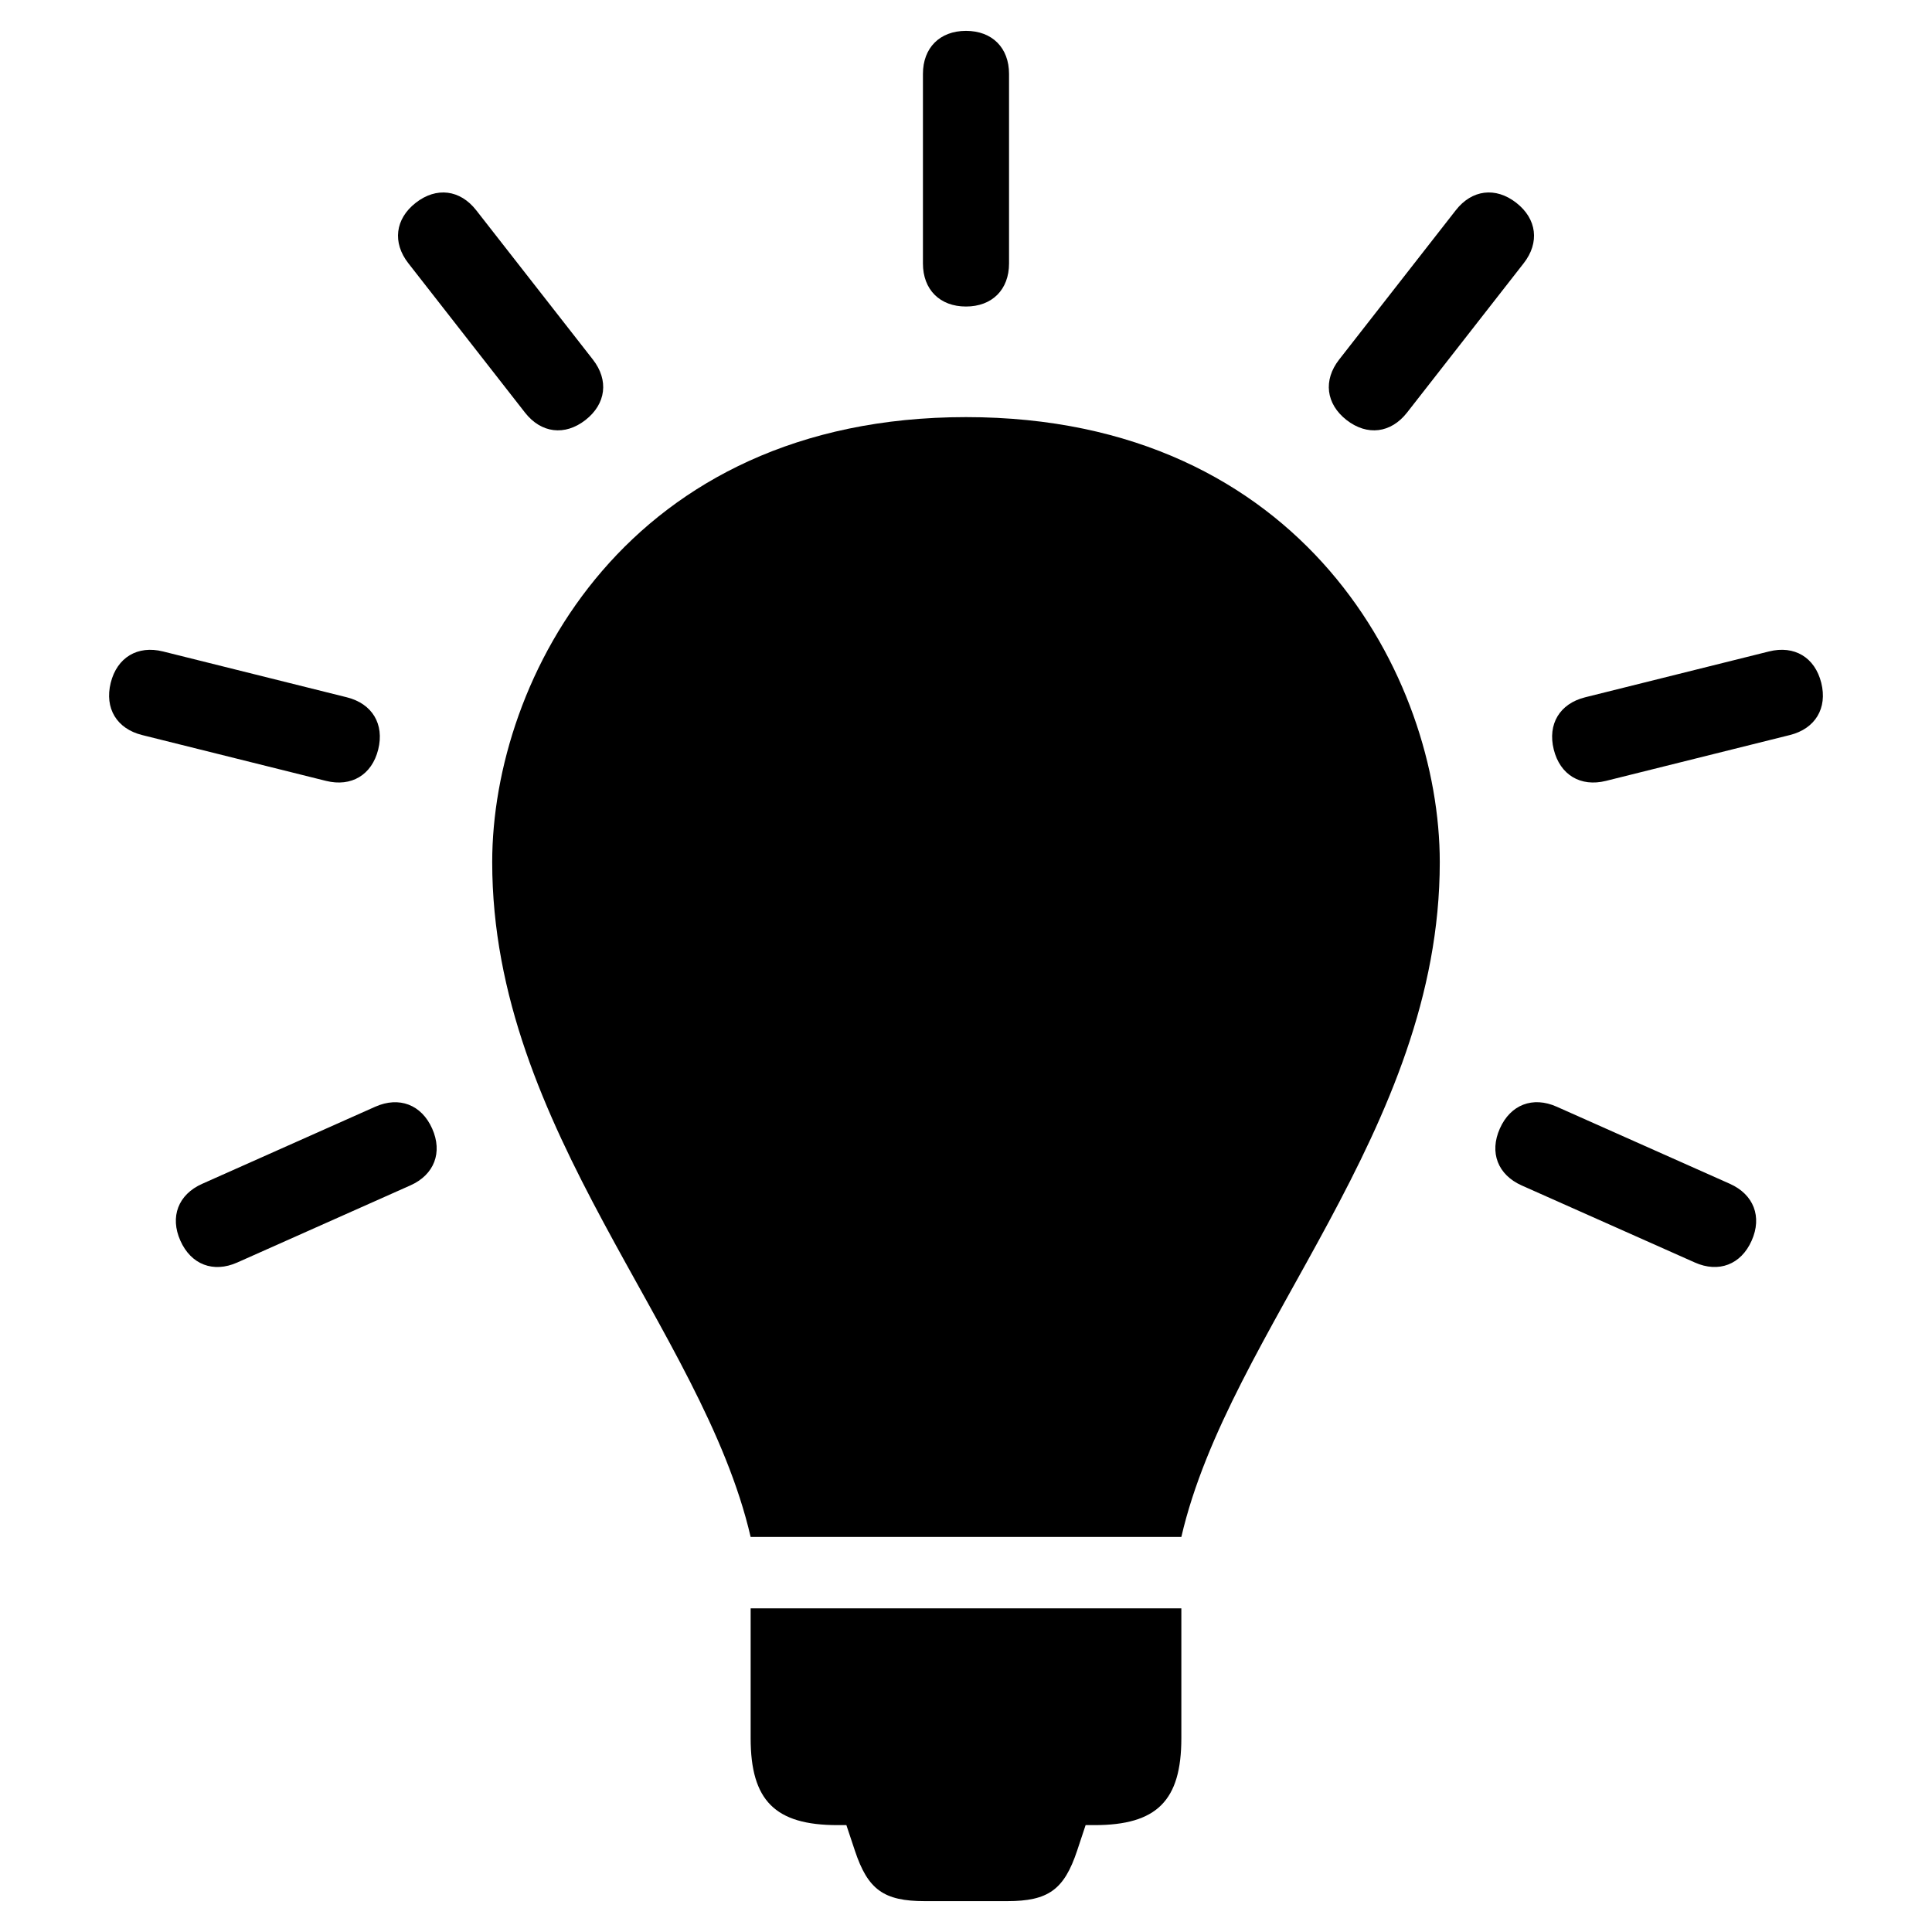 <?xml version="1.0" encoding="utf-8"?>
<!-- Generator: Adobe Illustrator 23.0.4, SVG Export Plug-In . SVG Version: 6.00 Build 0)  -->
<svg version="1.1" xmlns="http://www.w3.org/2000/svg" xmlns:xlink="http://www.w3.org/1999/xlink" x="0px" y="0px"
	 viewBox="0 0 165 165" style="enable-background:new 0 0 165 165;" xml:space="preserve">
<style type="text/css">
	.st0{fill:hsl(334,  86%,  57%);}
	.st1{display:none;}
	.st2{display:inline;}
	.st3{fill-rule:evenodd;clip-rule:evenodd;fill:hsl(334,  86%,  57%);}
	.st4{display:inline;fill:hsl(334,  86%,  57%);}
</style>
<g id="Layer_1">
	<g>
		<path class="st0" d="M82.499,35.623c-28.875,0-40.463,22.316-40.463,38.01
			c0,22.925,17.955,39.845,22.071,57.628h36.784
			c4.117-17.783,22.071-34.704,22.071-57.628
			C122.962,57.939,111.376,35.623,82.499,35.623z"/>
		<path class="st0" d="M64.108,148.452c0,5.326,2.094,7.42,7.42,7.42h0.664h0.092
			l0.728,2.185c1.107,3.329,2.463,4.307,5.972,4.307h7.033
			c3.51,0,4.863-0.978,5.972-4.307l0.726-2.185h0.092h0.666
			c5.328,0,7.418-2.094,7.418-7.42v-11.094H64.108V148.452z"/>
		<path class="st0" d="M82.499,26.178c2.236,0,3.677-1.445,3.677-3.679V6.313
			c0-2.234-1.441-3.677-3.677-3.677c-2.234,0-3.677,1.443-3.677,3.679v16.186
			C78.822,24.735,80.265,26.178,82.499,26.178z"/>
		<path class="st0" d="M115,35.872c1.764,1.374,3.789,1.125,5.165-0.634l9.963-12.755
			c1.377-1.761,1.129-3.789-0.632-5.163c-1.761-1.377-3.789-1.129-5.165,0.634
			l-9.962,12.753C112.99,32.47,113.242,34.496,115,35.872z"/>
		<path class="st0" d="M155.543,58.315c-0.543-2.169-2.291-3.221-4.46-2.68l-15.707,3.917
			c-2.169,0.541-3.219,2.289-2.68,4.458c0.541,2.171,2.291,3.219,4.46,2.68
			l15.705-3.915C155.032,62.234,156.084,60.484,155.543,58.315z"/>
		<path class="st0" d="M147.734,101.099l-14.786-6.583
			c-2.041-0.909-3.949-0.176-4.856,1.867c-0.909,2.043-0.177,3.947,1.865,4.858
			l14.784,6.579c2.041,0.912,3.949,0.179,4.856-1.863
			C150.508,103.918,149.775,102.012,147.734,101.099z"/>
		<path class="st0" d="M44.837,35.238c1.375,1.761,3.402,2.007,5.163,0.634
			c1.761-1.377,2.009-3.402,0.634-5.165l-9.965-12.753
			c-1.375-1.761-3.402-2.009-5.163-0.634c-1.761,1.375-2.007,3.402-0.632,5.163
			L44.837,35.238z"/>
		<path class="st0" d="M32.3,64.012c0.541-2.171-0.511-3.919-2.68-4.46l-15.705-3.917
			c-2.169-0.538-3.919,0.513-4.46,2.682c-0.538,2.169,0.511,3.917,2.682,4.458
			l15.703,3.915C30.009,67.23,31.759,66.181,32.3,64.012z"/>
		<path class="st0" d="M32.052,94.517l-14.785,6.586c-2.043,0.907-2.774,2.815-1.863,4.854
			c0.907,2.043,2.815,2.774,4.856,1.867l14.785-6.586
			c2.043-0.907,2.774-2.815,1.863-4.854C35.999,94.343,34.095,93.612,32.052,94.517
			z"/>
	</g>
</g>
<g id="Layer_2" class="st1">
	<g class="st2">
		<path class="st3" d="M82.5,14.314c37.657,0,68.186,30.53,68.186,68.186
			S120.157,150.686,82.5,150.686S14.314,120.157,14.314,82.5
			C14.314,44.845,44.845,14.314,82.5,14.314z M43.914,85.431
			c-6.16-6.162,3.205-15.527,9.367-9.367L72.367,95.15l39.353-39.352
			c6.16-6.16,15.527,3.205,9.367,9.367l-44.037,44.035
			c-2.586,2.586-6.782,2.586-9.367,0L43.914,85.431z"/>
	</g>
</g>
<g id="Layer_3" class="st1">
	<path class="st4" d="M128.241,22.403h-6.93v14.1c0,5.779-4.851,10.633-10.627,10.633
		H54.316c-5.775,0-10.627-4.854-10.627-10.633V22.403h-6.93
		c-4.851,0-8.779,3.929-8.779,8.783v111.873c0,4.854,3.927,8.783,8.779,8.783h91.482
		c4.851,0,8.779-3.929,8.779-8.783V31.186
		C137.02,26.332,133.093,22.403,128.241,22.403z M112.07,125.03h-59.14
		c-1.848,0-3.465-1.618-3.465-3.467c0-1.849,1.617-3.467,3.465-3.467h59.371
		c1.848,0,3.465,1.618,3.465,3.467C115.766,123.412,114.149,125.03,112.07,125.03z
		 M112.07,97.987h-59.14c-1.848,0-3.465-1.618-3.465-3.467
		c0-1.849,1.617-3.467,3.465-3.467h59.371c1.848,0,3.465,1.618,3.465,3.467
		C115.766,96.6,114.149,97.987,112.07,97.987z M112.07,71.174h-59.14
		c-1.848,0-3.465-1.618-3.465-3.467c0-1.849,1.617-3.467,3.465-3.467h59.371
		c1.848,0,3.465,1.618,3.465,3.467C115.766,69.556,114.149,71.174,112.07,71.174z
		 M50.851,36.503V16.624c0-1.849,1.617-3.467,3.465-3.467h56.368
		c1.848,0,3.465,1.618,3.465,3.467v19.878c0,1.849-1.617,3.467-3.465,3.467H54.316
		C52.468,40.201,50.851,38.583,50.851,36.503z"/>
</g>
<g id="Layer_4" class="st1">
	<g class="st2">
		<path class="st0" d="M120.22,18.694L42.245,44.369v59.591l6.656,2.219l4.755,22.188
			c0.317,1.585,1.585,2.853,3.17,3.487l40.255,14.581
			c0.634,0.317,0.951,0.317,1.585,0.317c1.902,0,3.804-1.268,4.438-3.17
			l6.339-17.75l11.094,3.487c6.022,1.902,12.362-2.536,12.362-9.192V27.569
			C132.898,21.23,126.559,16.792,120.22,18.694z M95.496,135.656l-33.282-12.045
			l-3.17-14.264l40.889,13.313L95.496,135.656z"/>
		<path class="st0" d="M139.872,53.244v41.523c10.46-0.951,18.701-9.826,18.701-20.603
			S150.332,54.195,139.872,53.244z"/>
		<path class="st0" d="M6.427,53.878v40.572c0,5.389,4.121,9.509,9.509,9.509h19.335
			V44.369H15.936C10.548,44.369,6.427,48.489,6.427,53.878z"/>
	</g>
</g>
<g id="Layer_5" class="st1">
	<g class="st2">
		<path class="st0" d="M156.305,140.018l-14.04-35.099
			c-0.624-1.56-2.028-2.496-3.744-2.496h-24.024v16.068h11.076
			c0.468,0,0.936,0.312,1.092,0.78l1.716,6.864
			c0.156,0.624-0.312,1.404-1.092,1.404H41.804c-0.78,0-1.248-0.624-1.092-1.404
			l1.716-6.864c0.156-0.468,0.624-0.78,1.092-0.78h10.92V102.423H30.416
			c-1.716,0-3.12,0.936-3.744,2.496l-14.04,35.099
			c-1.092,2.652,0.936,5.616,3.744,5.616h136.185
			C155.369,145.478,157.397,142.67,156.305,140.018z"/>
		<path class="st0" d="M27.764,68.103c4.212,1.872,47.579,20.436,47.579,20.436
			c4.212,1.716,9.048-0.156,10.764-4.368s-0.156-9.048-4.368-10.764L65.671,66.543
			c-3.588-1.56-5.616-4.68-5.928-8.112c-0.312-2.652,1.716-4.992,4.212-4.992l0,0
			h39.623c-1.404-2.34-3.276-4.992-5.772-7.956
			c-7.332-8.736-15.756-14.664-15.756-14.664
			c-7.8-5.772-40.091-5.46-40.091-5.46l-7.644-5.148
			c-1.716-1.248-4.056-1.092-5.616,0.312L9.668,38.932
			c-1.56,1.56-1.716,4.056-0.312,5.928c2.652,3.276,6.864,8.892,9.36,14.352
			C20.588,63.424,26.36,67.479,27.764,68.103z"/>
		<path class="st0" d="M68.323,60.772l16.068,6.864c3.588,1.56,6.24,4.368,7.8,7.956
			c0.156,0.468,0.468,1.092,0.468,1.56c1.092,4.212,0.312,8.58-2.184,12.324
			c-2.34,3.276-5.928,5.304-9.984,5.772c-2.652,0.312-5.148,0-7.488-1.092
			l-12.324-5.148v33.851h47.423V63.112c0-1.092-0.468-2.028-1.248-2.652
			c-0.624-0.468-1.404-0.78-2.184-0.78H66.919
			C67.231,60.148,67.699,60.46,68.323,60.772z"/>
	</g>
</g>
<g id="Layer_6" class="st1">
	<path class="st4" d="M105.104,59.896c0,12.484-10.12,22.604-22.604,22.604
		S59.896,72.379,59.896,59.896S70.016,37.292,82.5,37.292
		S105.104,47.412,105.104,59.896L105.104,59.896z M135.744,49.849
		c2.591,2.747,4.184,6.285,4.521,10.046c-0.337,3.761-1.929,7.3-4.521,10.046
		c-0.935,1.059-1.706,2.253-2.285,3.541c-0.159,1.475-0.091,2.966,0.201,4.42
		c0.837,3.625,0.439,7.426-1.13,10.8c-2.154,3.085-5.287,5.351-8.891,6.43
		c-1.368,0.476-2.662,1.144-3.843,1.984c-0.84,1.181-1.508,2.474-1.984,3.843
		c-1.079,3.604-3.345,6.737-6.43,8.891c-3.373,1.569-7.174,1.967-10.8,1.13
		c-1.455-0.292-2.945-0.36-4.42-0.201c-1.314,0.606-2.533,1.402-3.617,2.361
		c-2.747,2.591-6.285,4.184-10.046,4.521c-3.761-0.337-7.299-1.929-10.046-4.521
		c-1.059-0.935-2.253-1.706-3.541-2.285c-1.475-0.159-2.966-0.091-4.42,0.201
		c-3.624,0.85-7.43,0.452-10.8-1.13c-3.085-2.154-5.351-5.287-6.43-8.891
		c-0.476-1.368-1.144-2.662-1.984-3.843c-1.181-0.84-2.474-1.508-3.843-1.984
		c-3.604-1.079-6.737-3.345-8.891-6.43c-1.569-3.373-1.967-7.174-1.13-10.8
		c0.292-1.455,0.36-2.945,0.201-4.42c-0.596-1.32-1.393-2.54-2.361-3.617
		c-2.591-2.747-4.184-6.285-4.521-10.046c0.337-3.761,1.929-7.299,4.521-10.046
		c0.935-1.059,1.706-2.253,2.285-3.541c0.159-1.475,0.091-2.966-0.201-4.42
		c-0.837-3.625-0.439-7.426,1.13-10.8c2.154-3.085,5.287-5.351,8.891-6.43
		c1.368-0.476,2.662-1.144,3.843-1.984c0.84-1.181,1.508-2.474,1.984-3.843
		c1.064-3.632,3.331-6.793,6.43-8.966c3.373-1.569,7.174-1.967,10.8-1.13
		c1.455,0.292,2.945,0.36,4.42,0.201c1.31-0.583,2.528-1.353,3.617-2.285
		C75.201,4.06,78.739,2.467,82.5,2.13c3.761,0.337,7.299,1.929,10.046,4.521
		c1.059,0.935,2.253,1.706,3.541,2.285c1.475,0.159,2.966,0.091,4.42-0.201
		c3.625-0.837,7.426-0.439,10.8,1.13c3.085,2.154,5.351,5.287,6.43,8.891
		c0.476,1.368,1.144,2.662,1.984,3.843c1.181,0.84,2.474,1.508,3.843,1.984
		c3.604,1.079,6.737,3.345,8.891,6.43c1.569,3.373,1.967,7.174,1.13,10.8
		c-0.292,1.455-0.36,2.945-0.201,4.42
		C133.98,47.553,134.776,48.772,135.744,49.849z M115.15,59.896
		c0-18.032-14.618-32.65-32.65-32.65S49.85,41.864,49.85,59.896
		S64.468,92.545,82.5,92.545S115.15,77.928,115.15,59.896z M105.104,116.455
		L105.104,116.455c-1.682-0.031-3.36-0.174-5.023-0.427
		c-0.753,0-1.808-0.226-2.512-0.251c-0.703-0.025-1.331,0.954-1.808,1.331
		c-3.651,3.323-8.332,5.291-13.261,5.576c-4.899-0.295-9.551-2.253-13.186-5.55
		l-1.884-1.356c-0.728,0-1.658,0.151-2.512,0.251
		c-1.73,0.261-3.475,0.403-5.224,0.427c-3.074,0.081-6.112-0.674-8.79-2.185
		c-0.427-0.251-0.829-0.553-1.231-0.829v44.404c0.011,1.784,0.967,3.428,2.512,4.32
		c1.554,0.897,3.469,0.897,5.023,0l25.115-13.763l25.115,13.763
		c0.812,0.482,1.743,0.726,2.687,0.703c0.884-0.009,1.751-0.252,2.512-0.703
		c1.545-0.892,2.501-2.536,2.512-4.32V113.441c-0.402,0.276-0.804,0.578-1.231,0.829
		C111.234,115.787,108.186,116.542,105.104,116.455z"/>
</g>
</svg>
